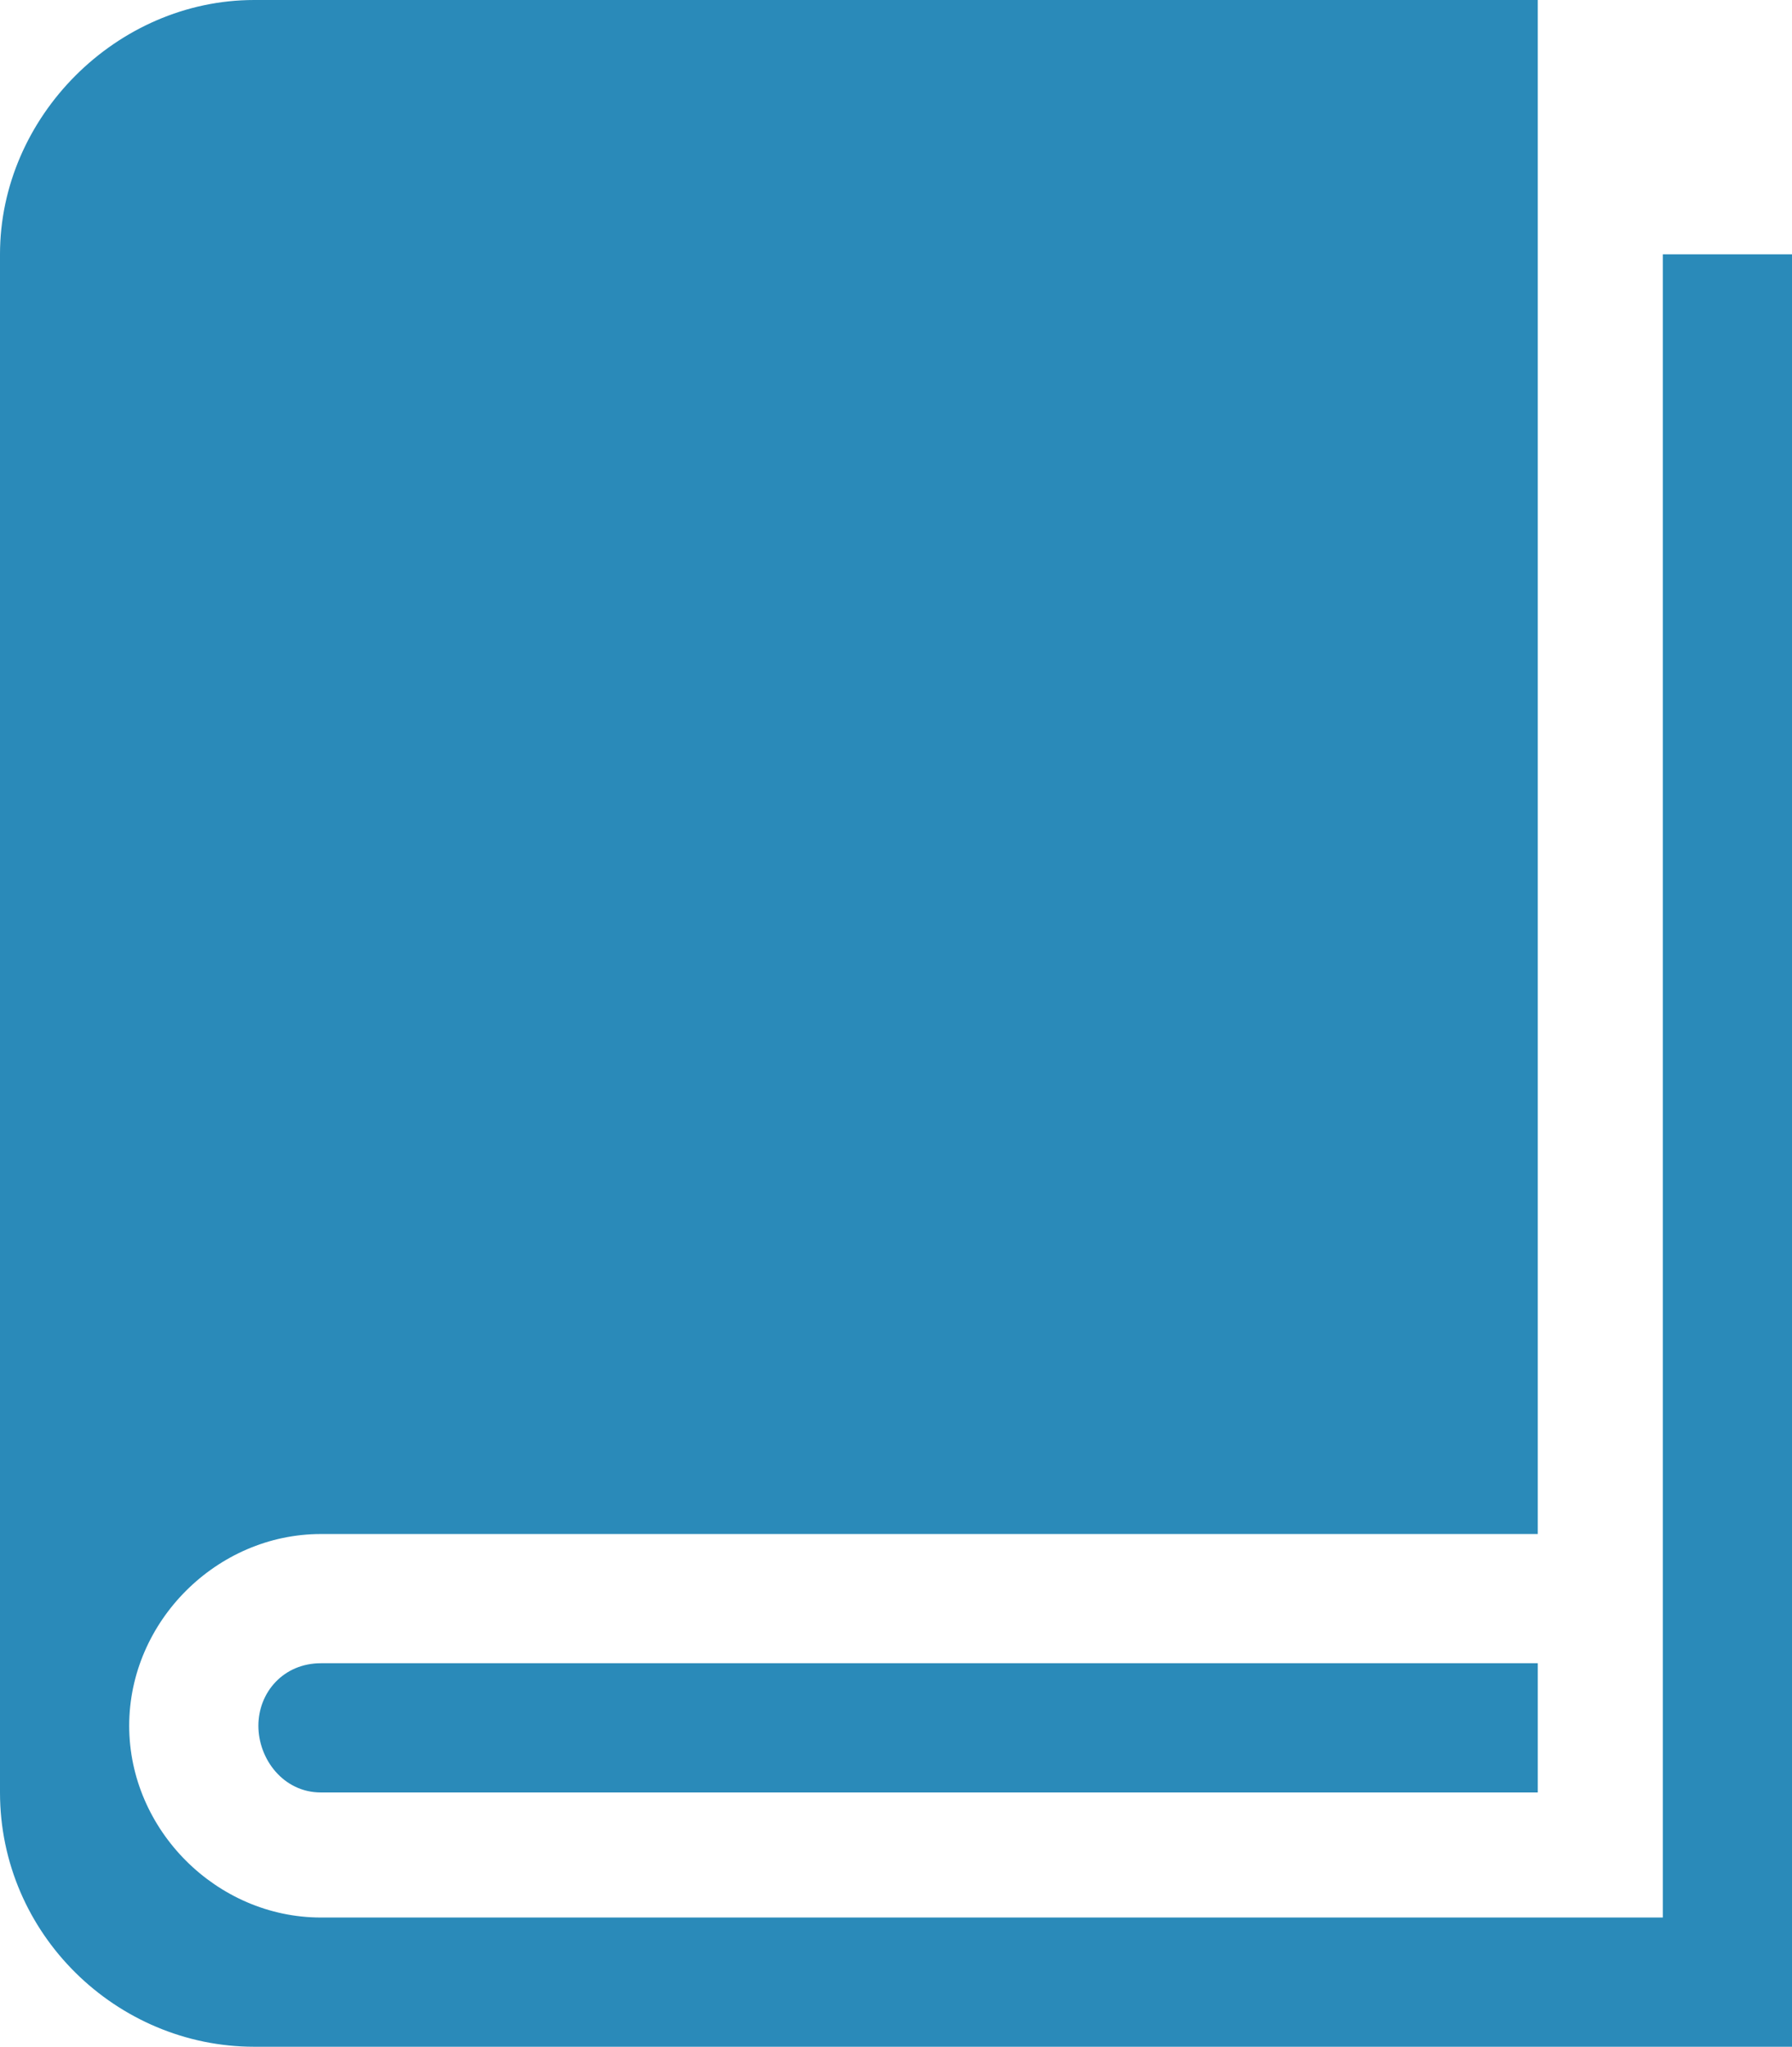 <svg xmlns="http://www.w3.org/2000/svg" xmlns:xlink="http://www.w3.org/1999/xlink" x="0px" y="0px"
	 viewBox="0 0 43 49.1" style="enable-background:new 0 0 43 49.1;" fill="#2a8ab9">
	<path class="st1" d="M39.9,6.1v39.9H7.7c-2.5,0-4.6-2.1-4.6-4.6s2.1-4.6,4.6-4.6h29.2V0H6.1C2.8,0,0,2.8,0,6.1V43
		c0,3.4,2.8,6.1,6.1,6.1H43v-43H39.9z"/>
	<path class="st1" d="M7.7,39.9L7.7,39.9L7.7,39.9c-0.9,0-1.5,0.7-1.5,1.5S6.8,43,7.7,43h0l0,0h29.2v-3.1H7.7z"/>
</svg>

